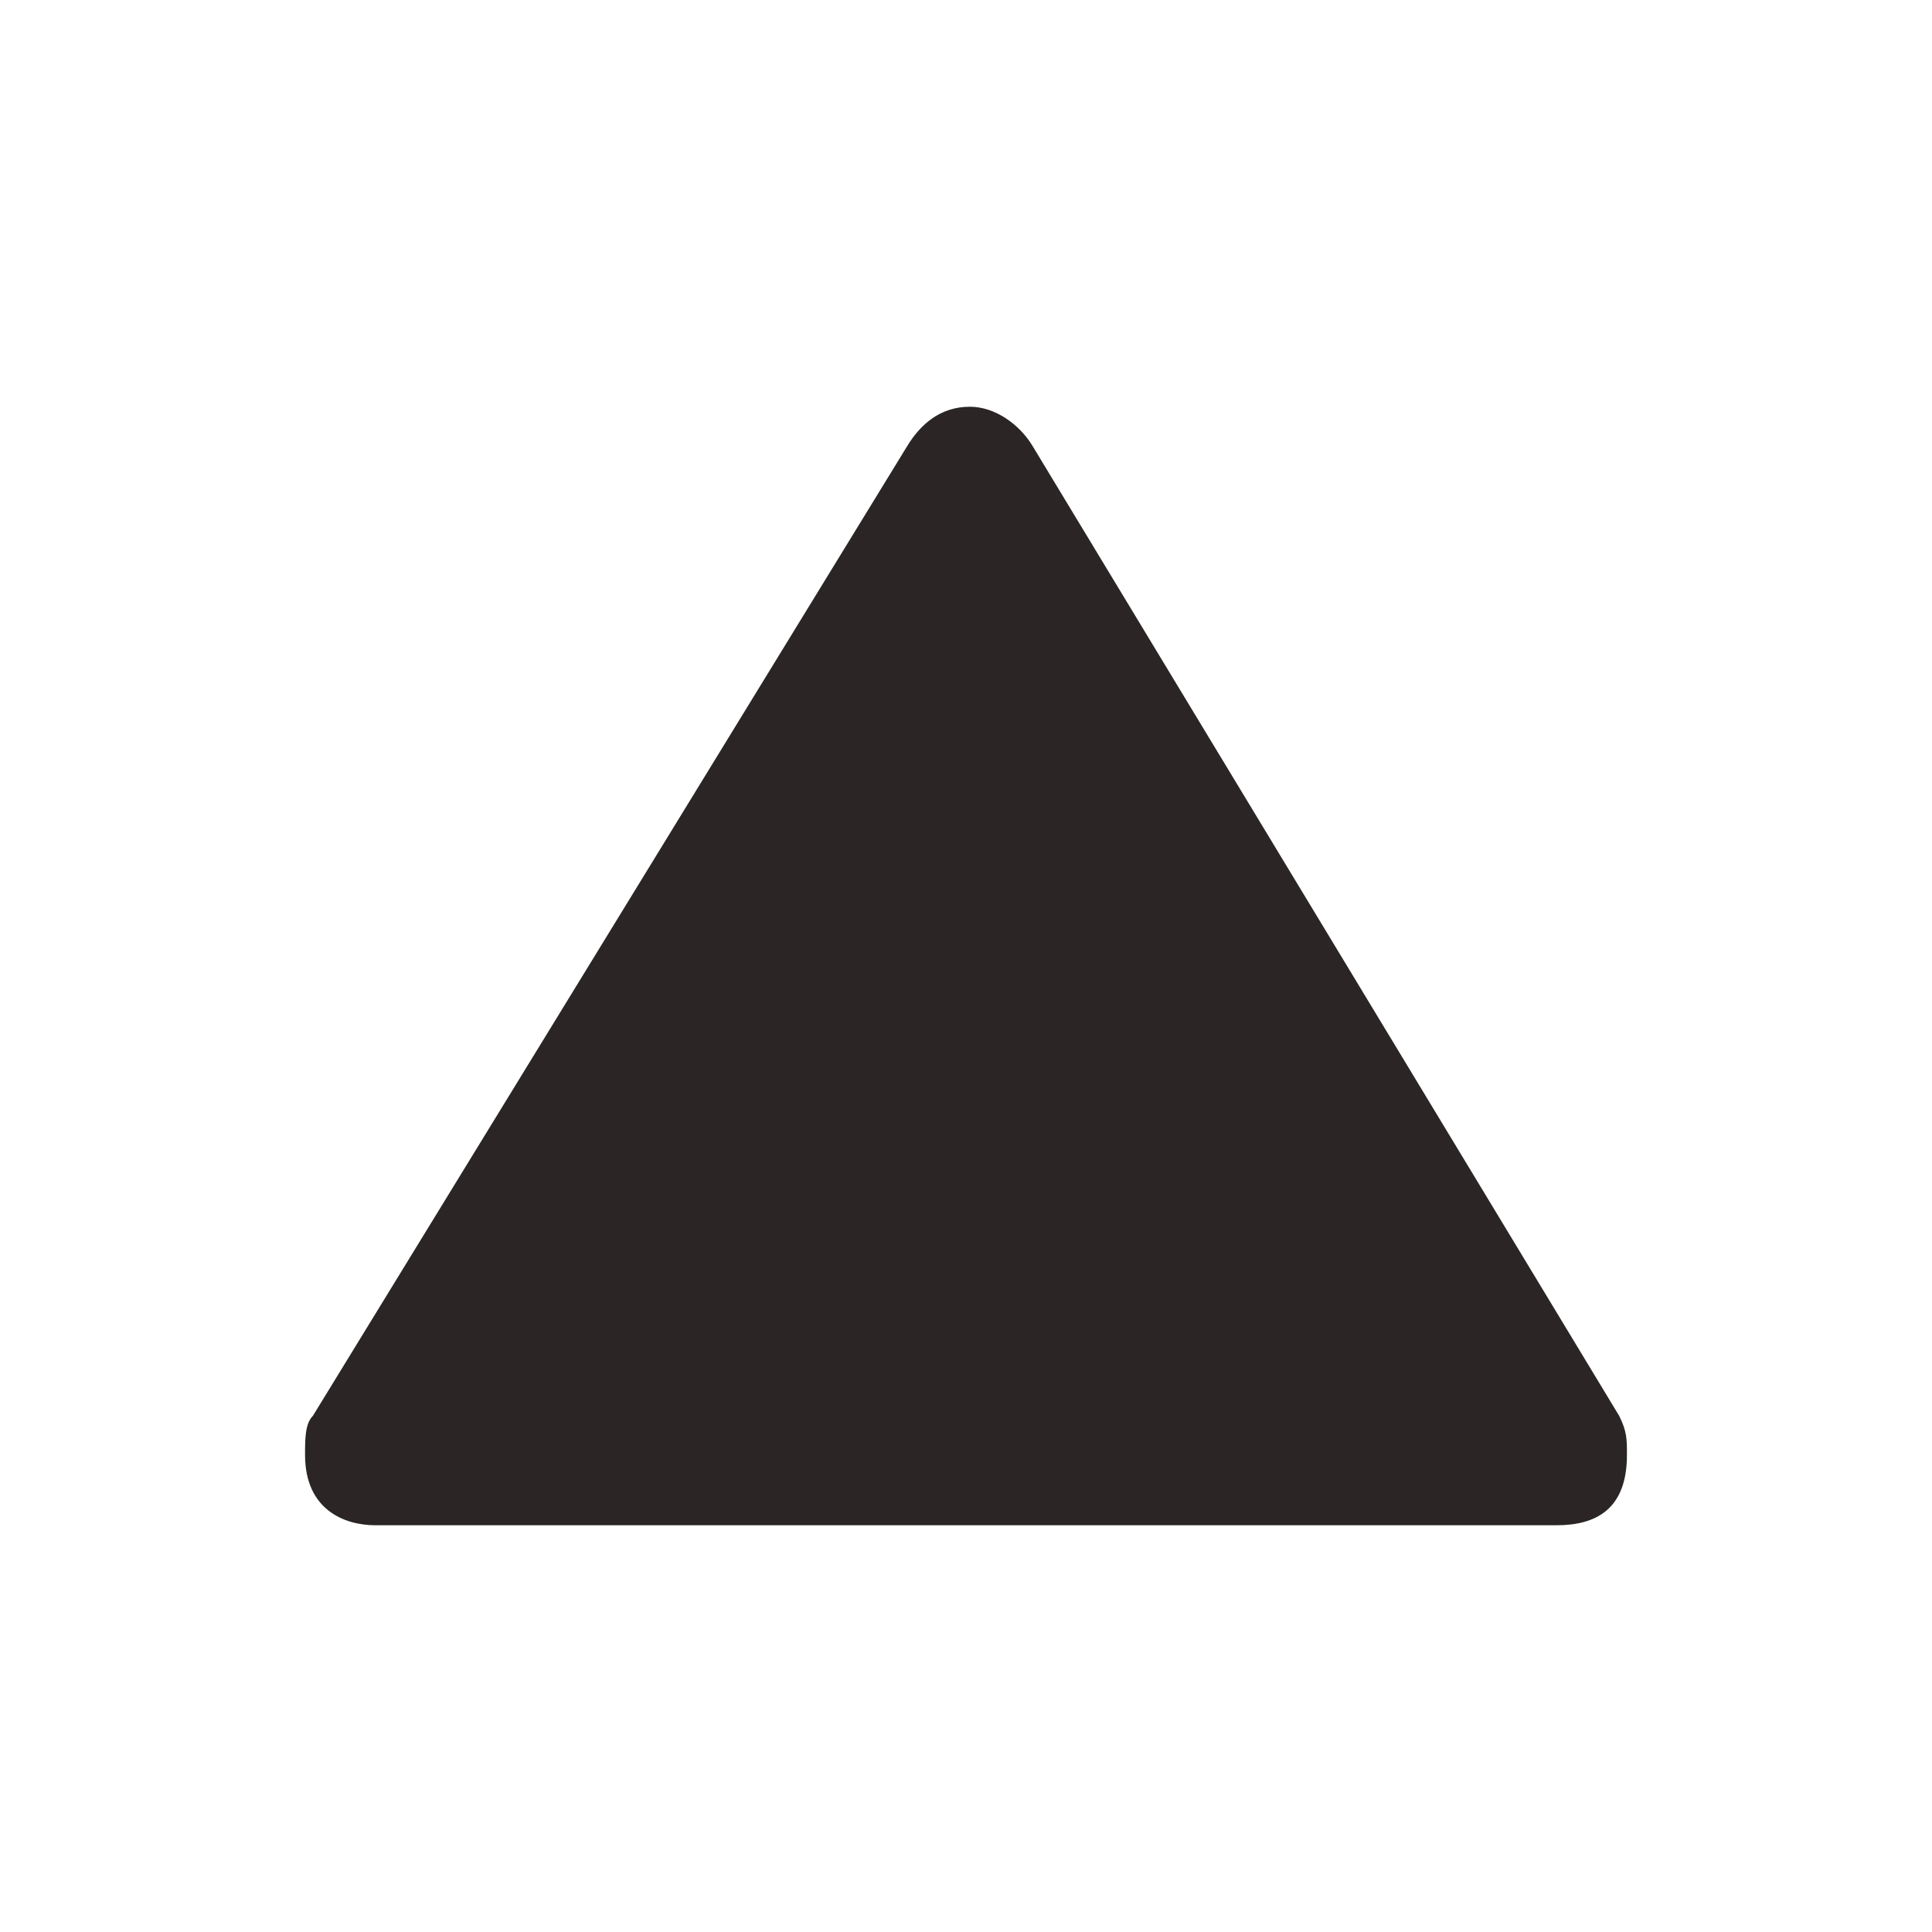 <svg xmlns="http://www.w3.org/2000/svg" viewBox="0 0 19 19" height="19" width="19"><title>triangle_15.svg</title><rect fill="none" x="0" y="0" width="19" height="19"></rect><path fill="#2b2525" transform="translate(2 2)" d="M7.538,2
	C7.244,2,7.05,2.177,6.923,2.385l-5.846,9.539C1,12,1,12.154,1,12.308C1,12.846,1.385,13,1.692,13h11.615
	C13.692,13,14,12.846,14,12.308c0-0.154,0-0.231-0.077-0.385L8.154,2.385C8.028,2.176,7.788,2,7.538,2z"></path></svg>